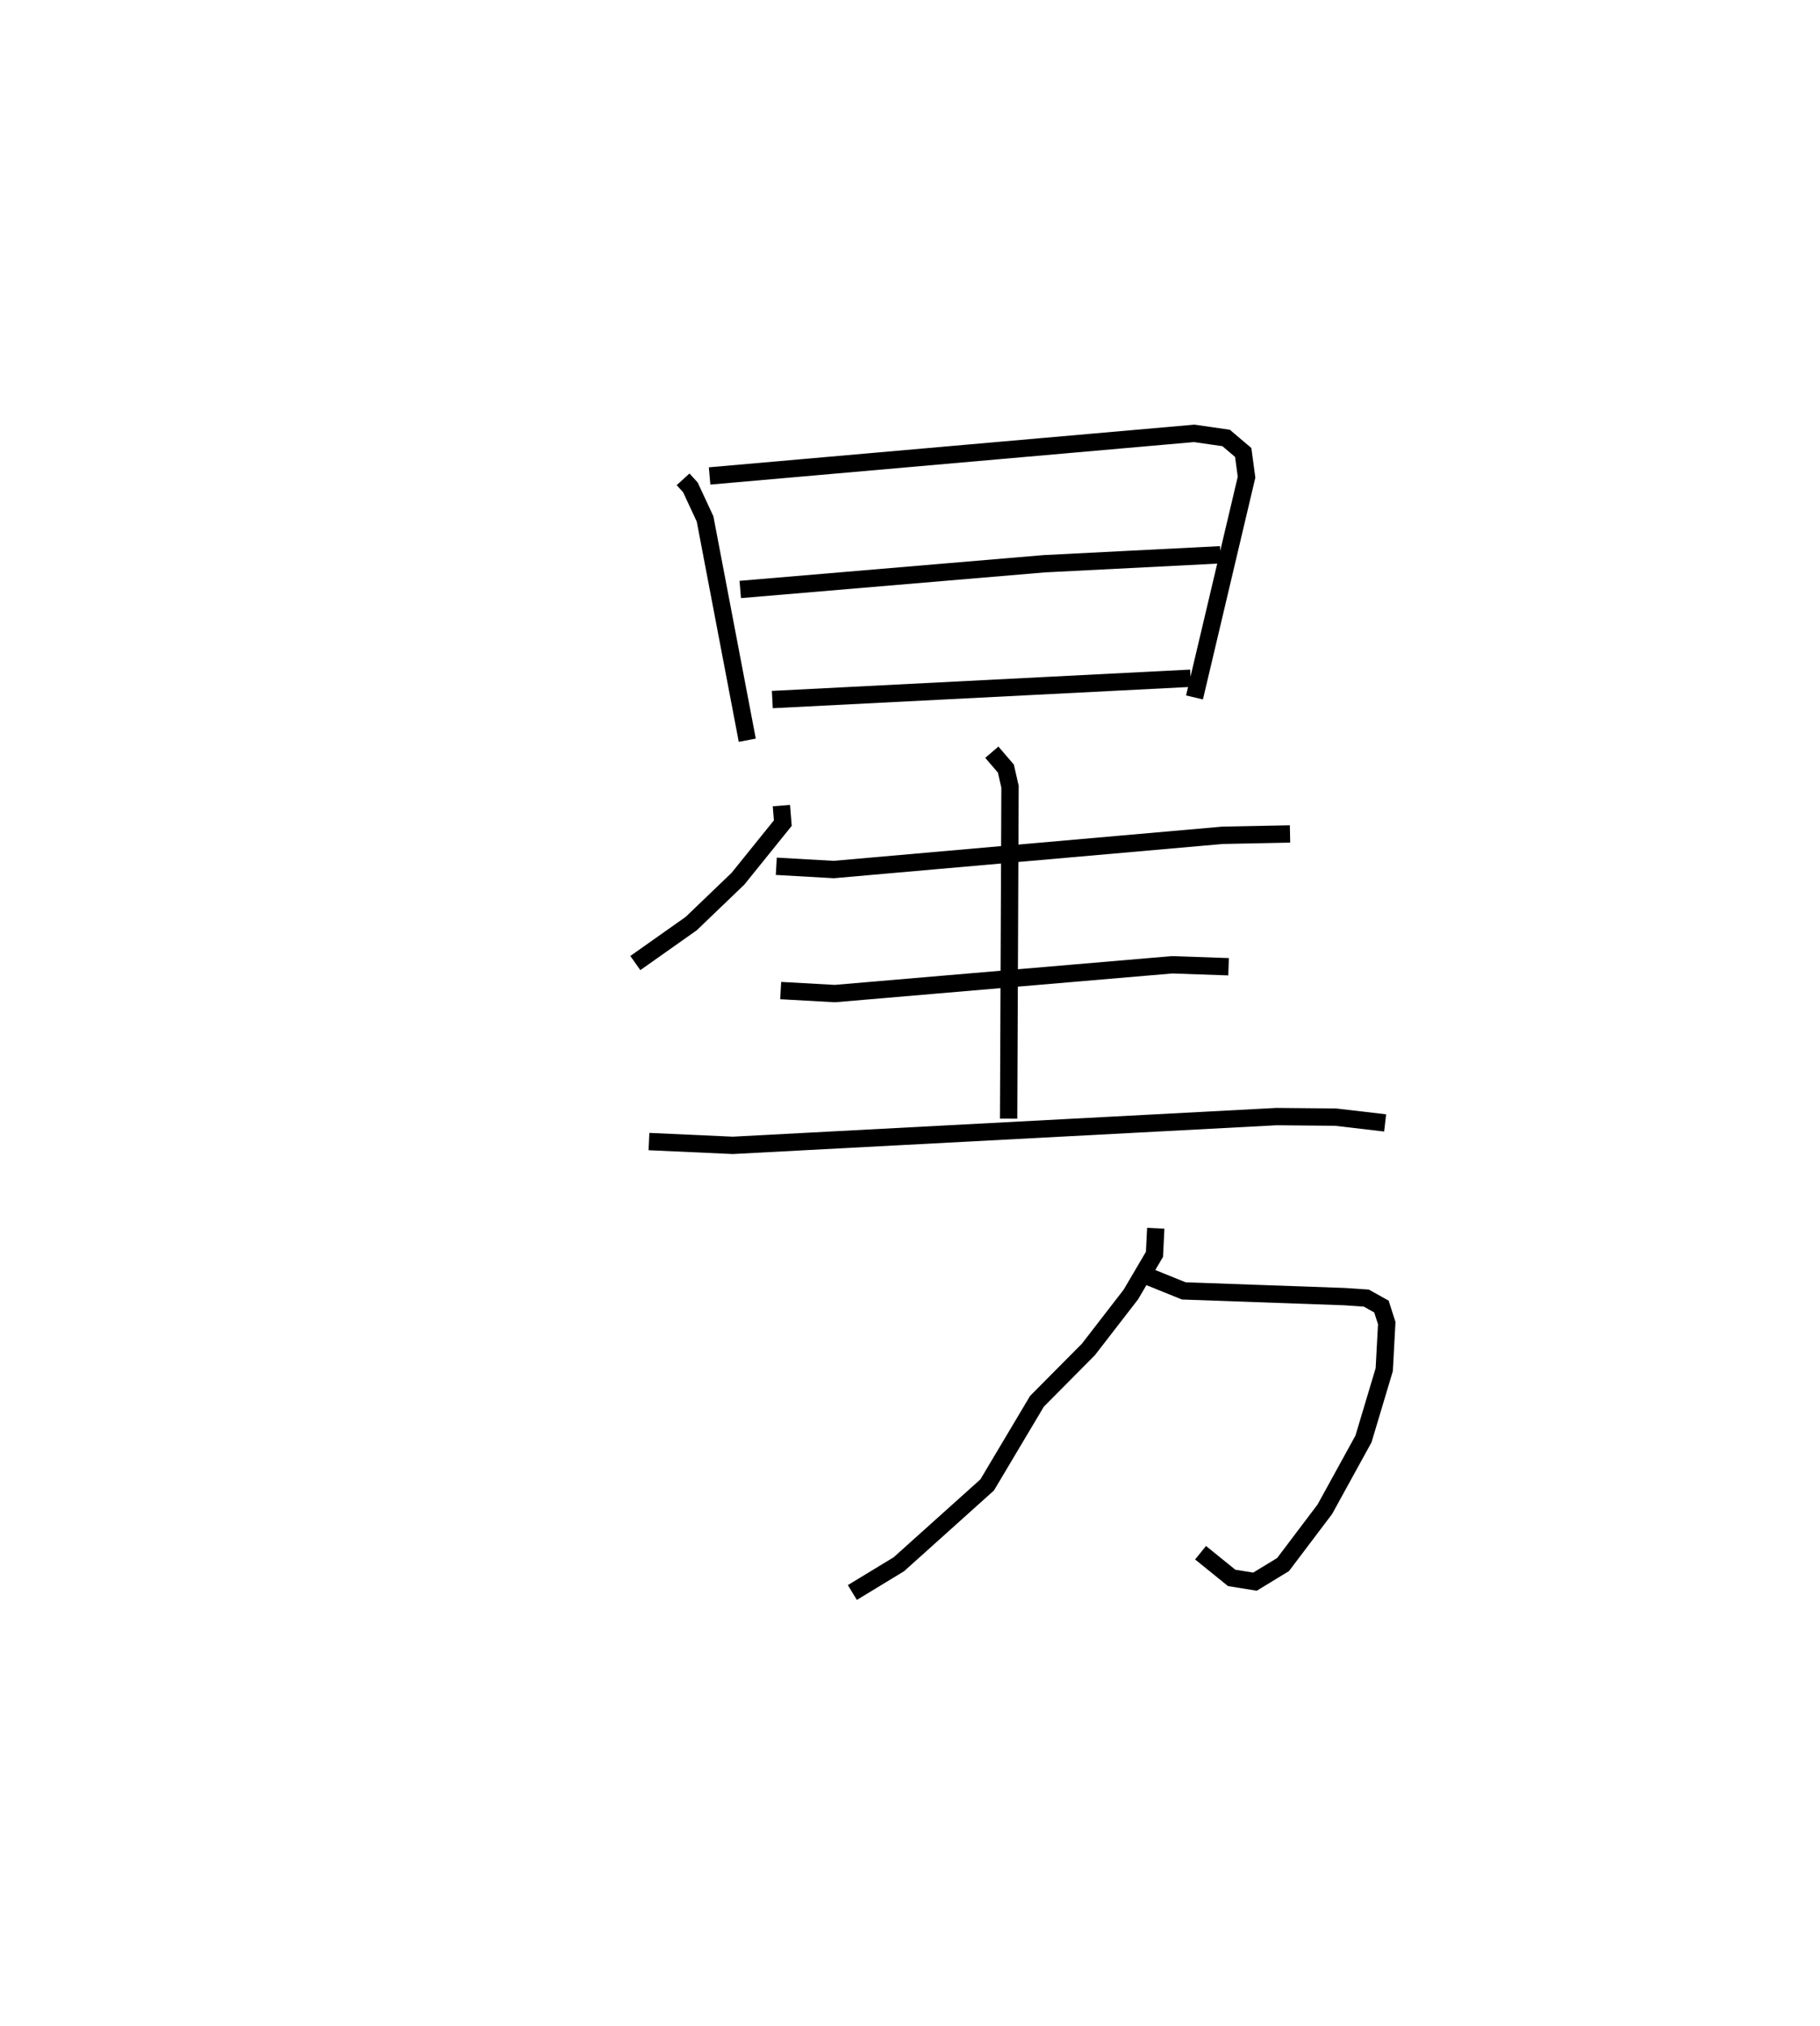 <?xml version="1.0" encoding="utf-8" ?>
<svg baseProfile="full" height="116.871" version="1.1" width="105.033" xmlns="http://www.w3.org/2000/svg" xmlns:ev="http://www.w3.org/2001/xml-events" xmlns:xlink="http://www.w3.org/1999/xlink"><defs /><rect fill="white" height="116.871" width="105.033" x="0" y="0" /><path d="M25,26.777 m0.0,0.0 m14.421,0.876 l0.422,0.463 0.847,1.822 l2.436,12.766 m-2.174,-15.246 l27.967,-2.457 1.842,0.266 l0.986,0.837 0.192,1.425 l-3.004,12.707 m-26.215,-6.229 l17.541,-1.484 10.171,-0.517 m-25.861,8.352 l24.138,-1.23 m-23.614,7.347 l0.081,1.011 -2.589,3.209 l-2.697,2.587 -3.225,2.277 m8.135,-5.583 l3.315,0.188 22.428,-1.974 l3.905,-0.079 m-17.209,-4.716 l0.812,0.947 0.238,1.048 l-0.081,19.146 m-13.154,-7.39 l3.126,0.174 19.461,-1.661 l3.261,0.113 m-33.45,10.085 l4.838,0.219 31.375,-1.659 l3.403,0.03 2.869,0.335 m-14.138,8.673 l2.519,1.018 9.278,0.33 l1.256,0.085 0.872,0.488 l0.306,0.956 -0.145,2.686 l-1.197,3.995 -2.229,4.054 l-2.413,3.193 -1.619,0.987 l-1.346,-0.217 -1.796,-1.453 m-2.585,-18.717 l-0.075,1.504 -1.362,2.317 l-2.448,3.166 -2.972,2.995 l-2.873,4.825 -5.096,4.576 l-2.684,1.63 " fill="none" stroke="black" stroke-width="1" /></svg>